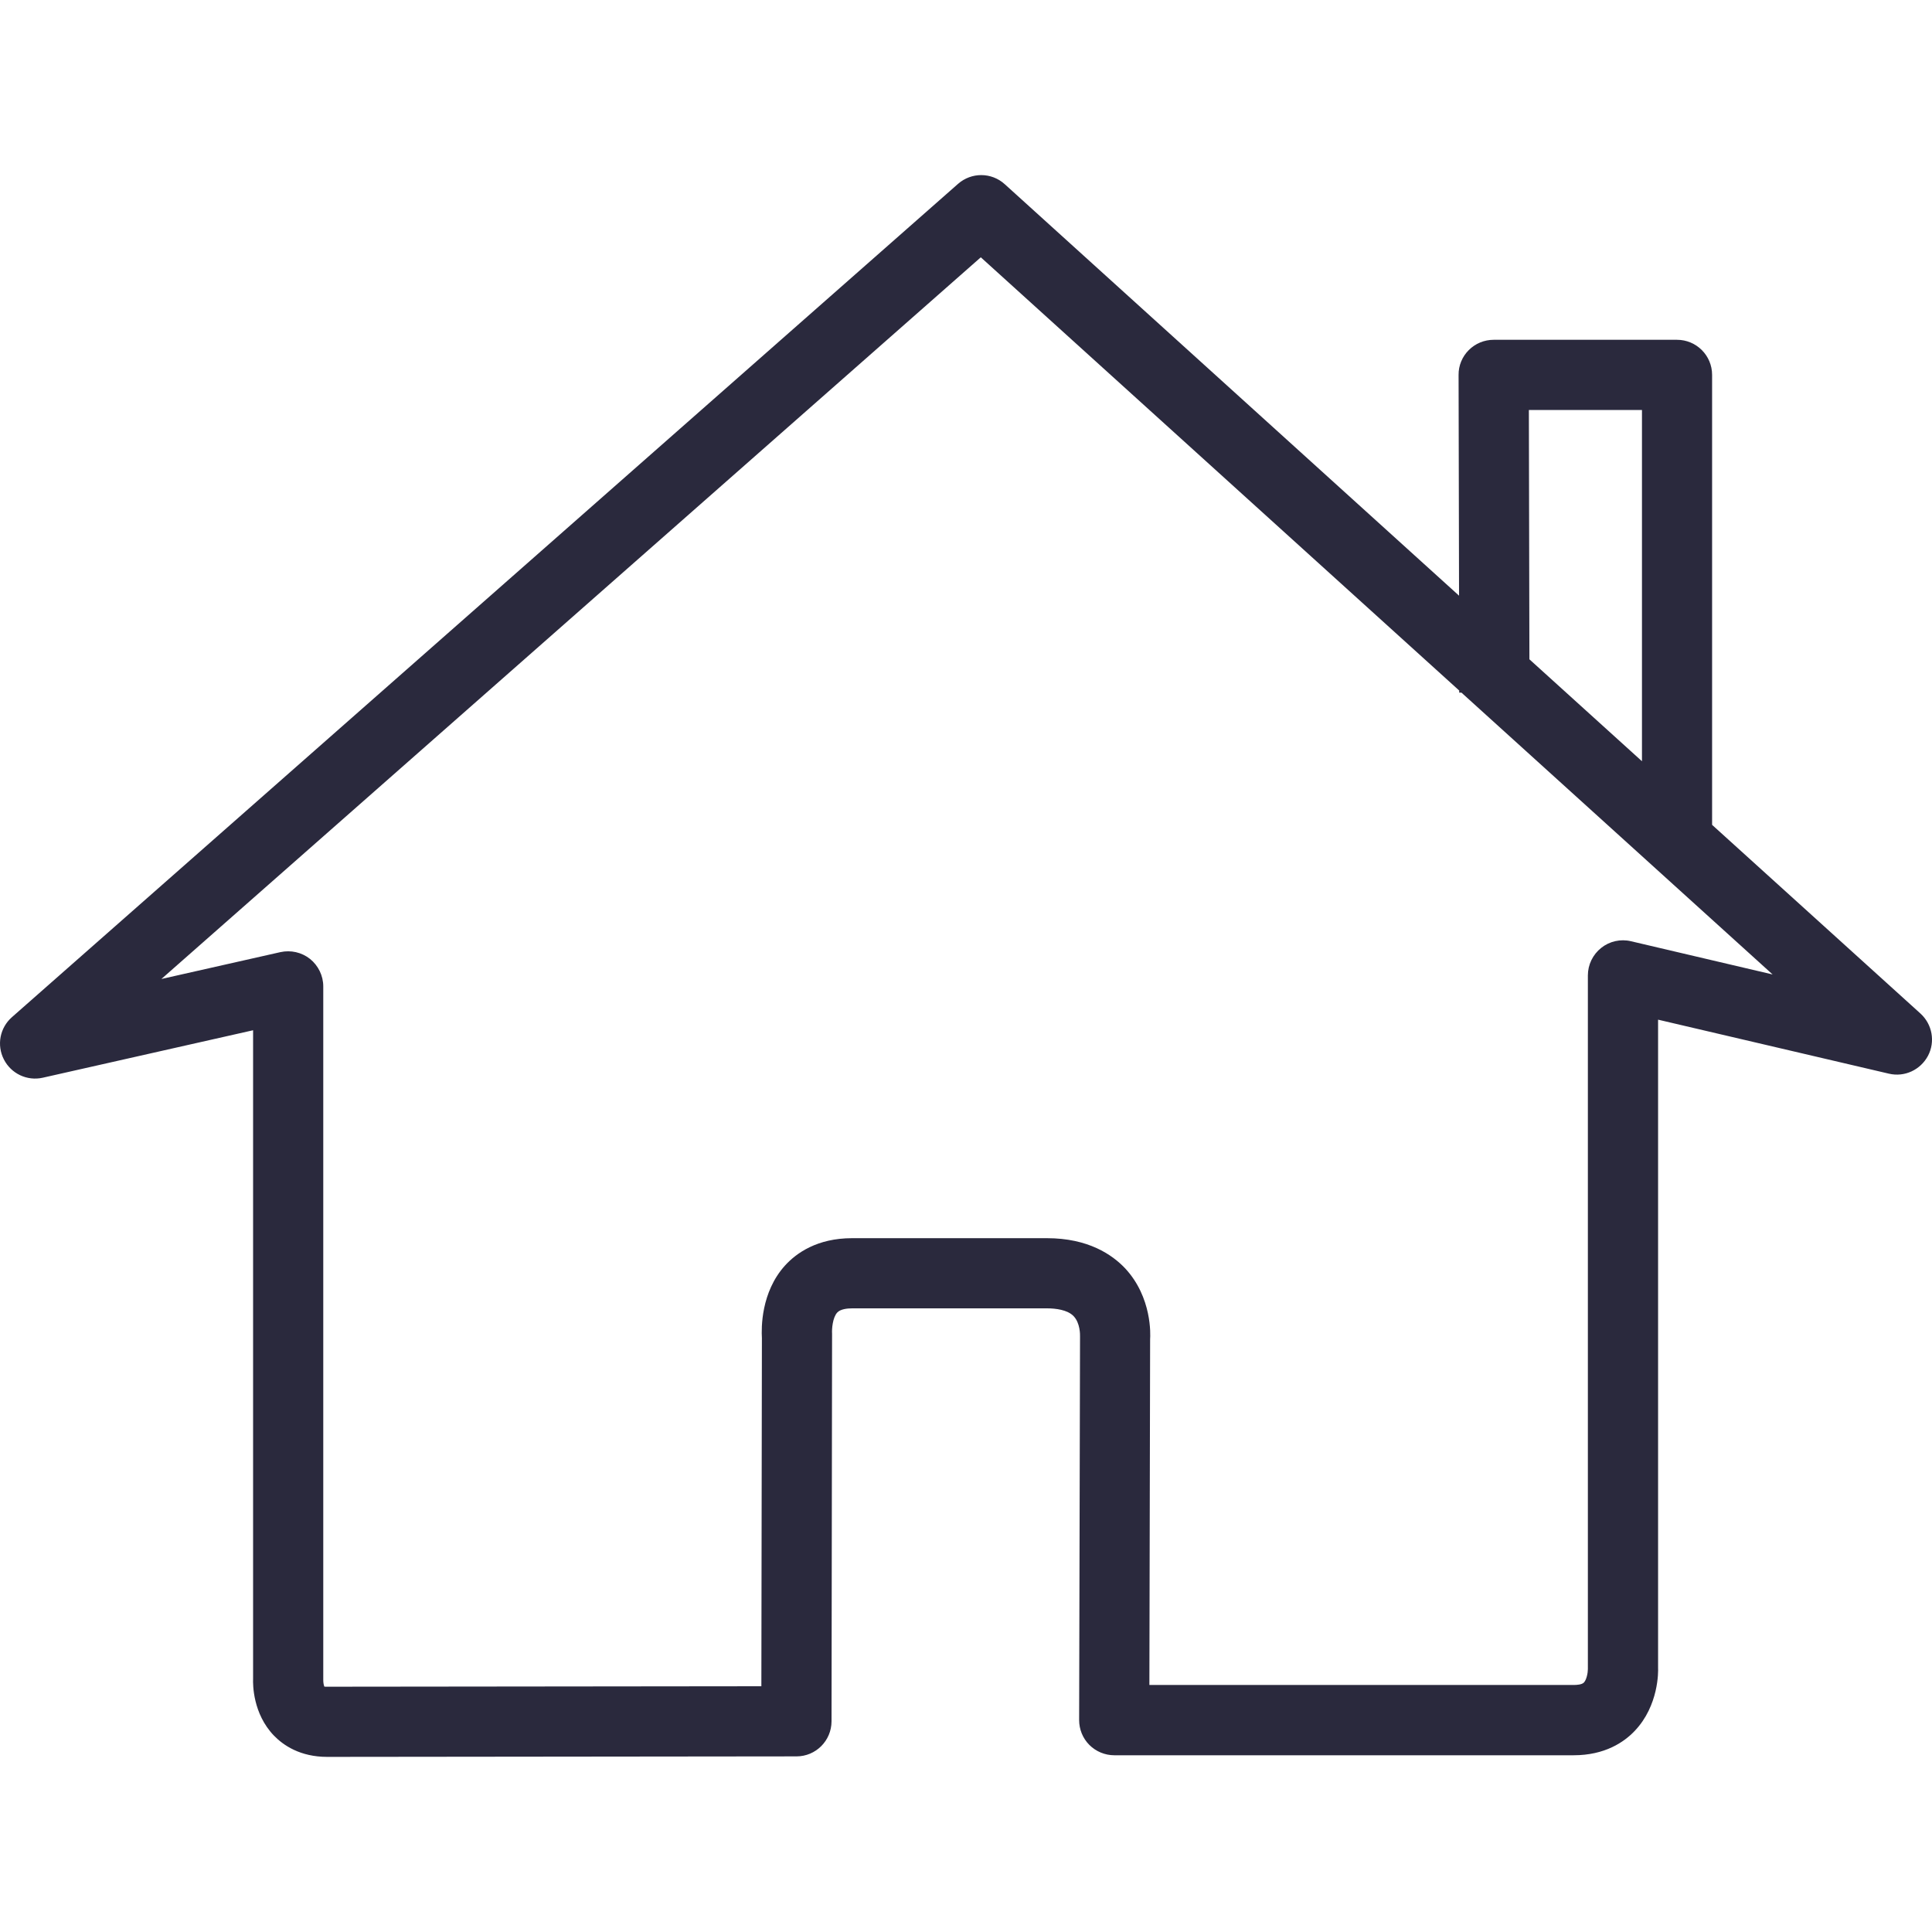 <svg width="50" height="50" viewBox="0 0 50 50" fill="none" xmlns="http://www.w3.org/2000/svg">
<g clip-path="url(#clip0_216_2)">
<path d="M49.699 26.228L44.309 21.347V9.702C44.309 9.2 43.902 8.794 43.401 8.794H38.656C38.414 8.794 38.183 8.889 38.012 9.06C37.841 9.231 37.745 9.462 37.748 9.704L37.76 15.416L26.003 4.767C25.66 4.456 25.141 4.453 24.793 4.759L0.309 26.324C-0.004 26.599 -0.09 27.048 0.101 27.419C0.289 27.787 0.703 27.983 1.108 27.891L6.55 26.663V43.446C6.544 43.592 6.542 44.349 7.09 44.918C7.333 45.168 7.768 45.468 8.469 45.468C9.777 45.468 20.613 45.455 20.613 45.455C21.115 45.455 21.519 45.048 21.52 44.547L21.534 34.514C21.526 34.397 21.547 34.1 21.668 33.968C21.749 33.88 21.924 33.86 22.053 33.86H27.094C27.32 33.86 27.626 33.897 27.783 34.06C27.956 34.237 27.953 34.545 27.951 34.593L27.928 44.515C27.928 44.755 28.021 44.987 28.193 45.159C28.363 45.329 28.597 45.426 28.836 45.426H40.726C41.535 45.426 42.031 45.085 42.302 44.8C42.936 44.141 42.915 43.237 42.911 43.175V26.389L48.883 27.786C49.29 27.883 49.702 27.689 49.897 27.323C50.089 26.957 50.008 26.508 49.699 26.228ZM39.567 10.61H42.494V19.701L39.581 17.063L39.567 10.61ZM42.209 24.359C41.941 24.295 41.654 24.359 41.438 24.532C41.222 24.704 41.094 24.966 41.094 25.244V43.198C41.094 43.295 41.059 43.475 40.99 43.545C40.935 43.6 40.802 43.607 40.725 43.607H29.746L29.765 34.658C29.773 34.55 29.819 33.577 29.119 32.825C28.783 32.47 28.164 32.044 27.093 32.044H22.052C21.147 32.044 20.608 32.43 20.315 32.753C19.692 33.443 19.703 34.368 19.718 34.628L19.704 43.64C17.072 43.643 9.545 43.652 8.468 43.652C8.435 43.652 8.414 43.651 8.401 43.651C8.399 43.651 8.397 43.651 8.395 43.651C8.378 43.614 8.366 43.545 8.366 43.483V25.527C8.366 25.252 8.238 24.99 8.024 24.817C7.807 24.645 7.525 24.582 7.257 24.641L4.177 25.336L25.383 6.659L37.764 17.871V17.925H37.822L45.875 25.219L42.209 24.359Z" fill="#2A293D"/>
</g>
<defs>
<clipPath id="clip0_216_2">
<rect width="50" height="50" fill="white"/>
</clipPath>
</defs>
</svg>

